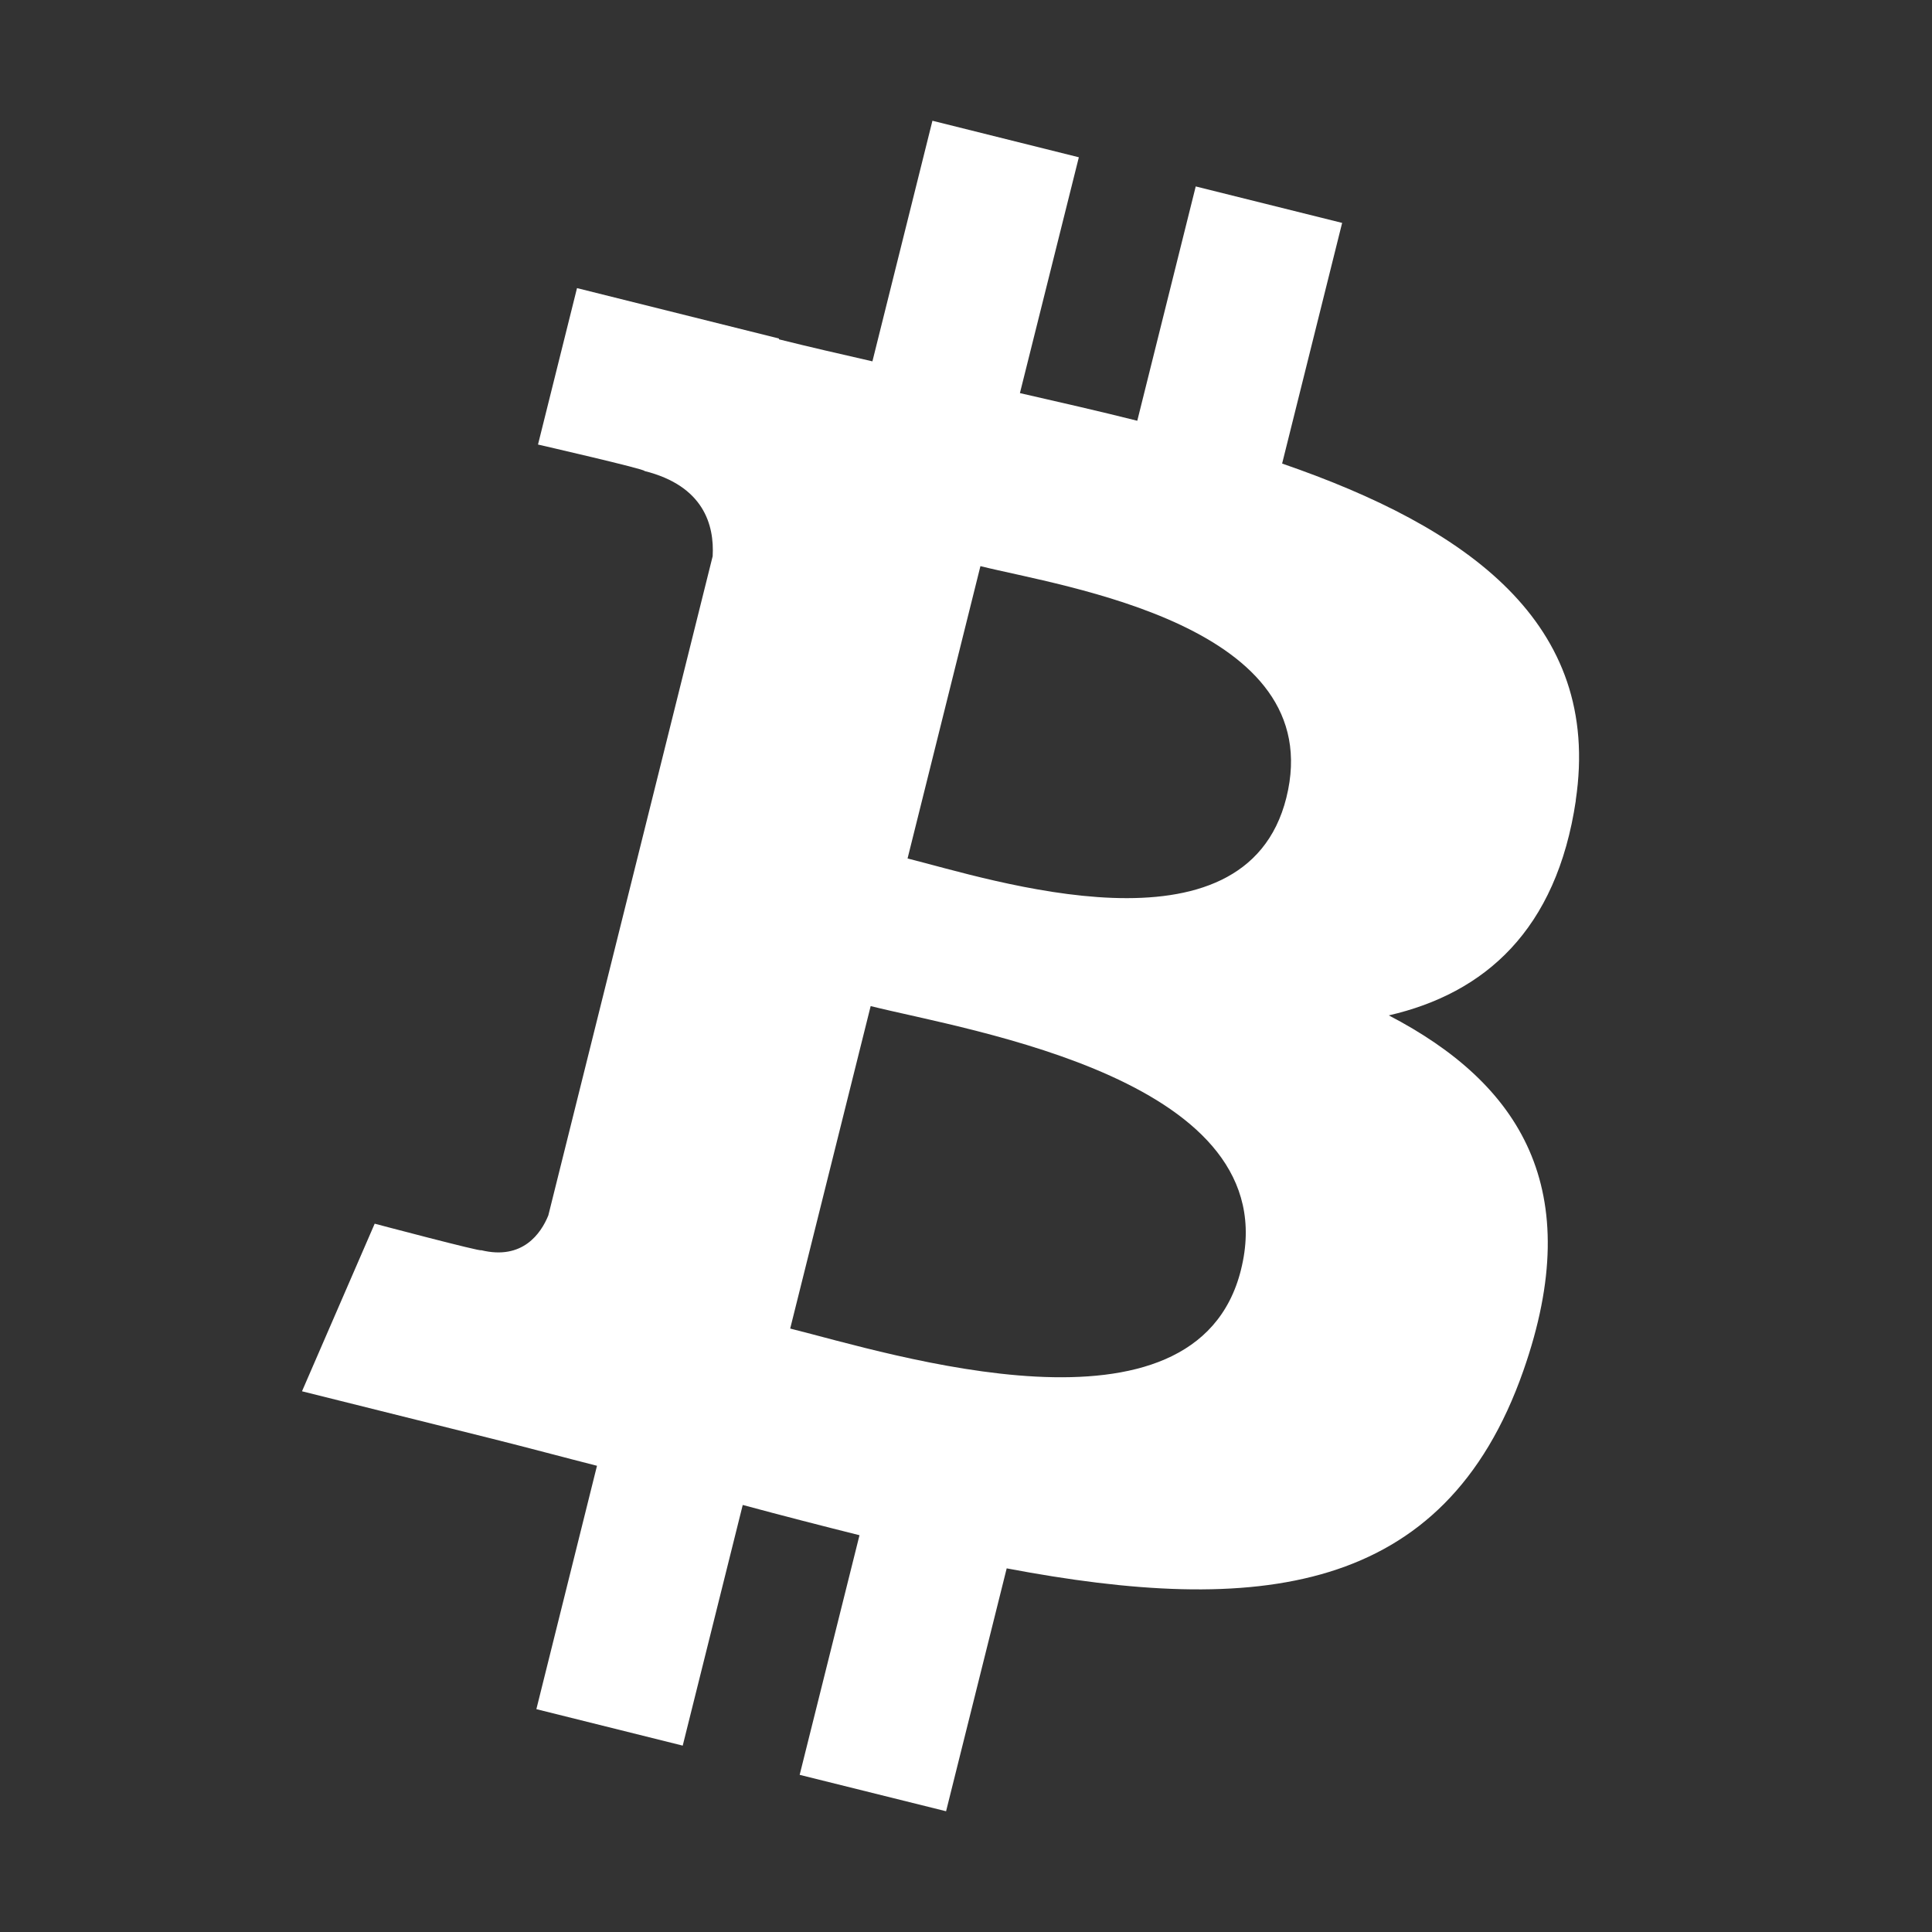 <svg fill="#fff" height="32" viewBox="0 0 32 32" width="32" xmlns="http://www.w3.org/2000/svg"><rect x="0" y="0" width="32" height="32" fill="#333333" stroke="none"/><path d="m26.099 13.257c.441-2.942-1.801-4.524-4.863-5.579l.994-3.986-2.425-.604-.968 3.881c-.637-.16-1.291-.309-1.944-.458l.976-3.906-2.425-.605-.994 3.985c-.528-.121-1.047-.239-1.55-.365l.003-.013-3.346-.835-.646 2.591s1.801.413 1.763.438c.983.246 1.159.895 1.13 1.412l-2.722 10.918c-.121.297-.425.745-1.113.576.025.035-1.763-.439-1.763-.439l-1.204 2.776 3.158.788c.587.147 1.162.302 1.728.446l-1.004 4.031 2.424.604.994-3.986c.662.178 1.305.344 1.934.501l-.991 3.969 2.425.603 1.004-4.023c4.138.783 7.248.467 8.558-3.275 1.056-3.012-.052-4.751-2.229-5.884 1.586-.365 2.779-1.408 3.098-3.562zm-5.544 7.773c-.748 3.013-5.822 1.384-7.467.975l1.333-5.341c1.645.411 6.918 1.224 6.134 4.365zm.751-7.817c-.684 2.741-4.906 1.347-6.274 1.006l1.207-4.842c1.369.341 5.78.977 5.067 3.836z" /></svg>